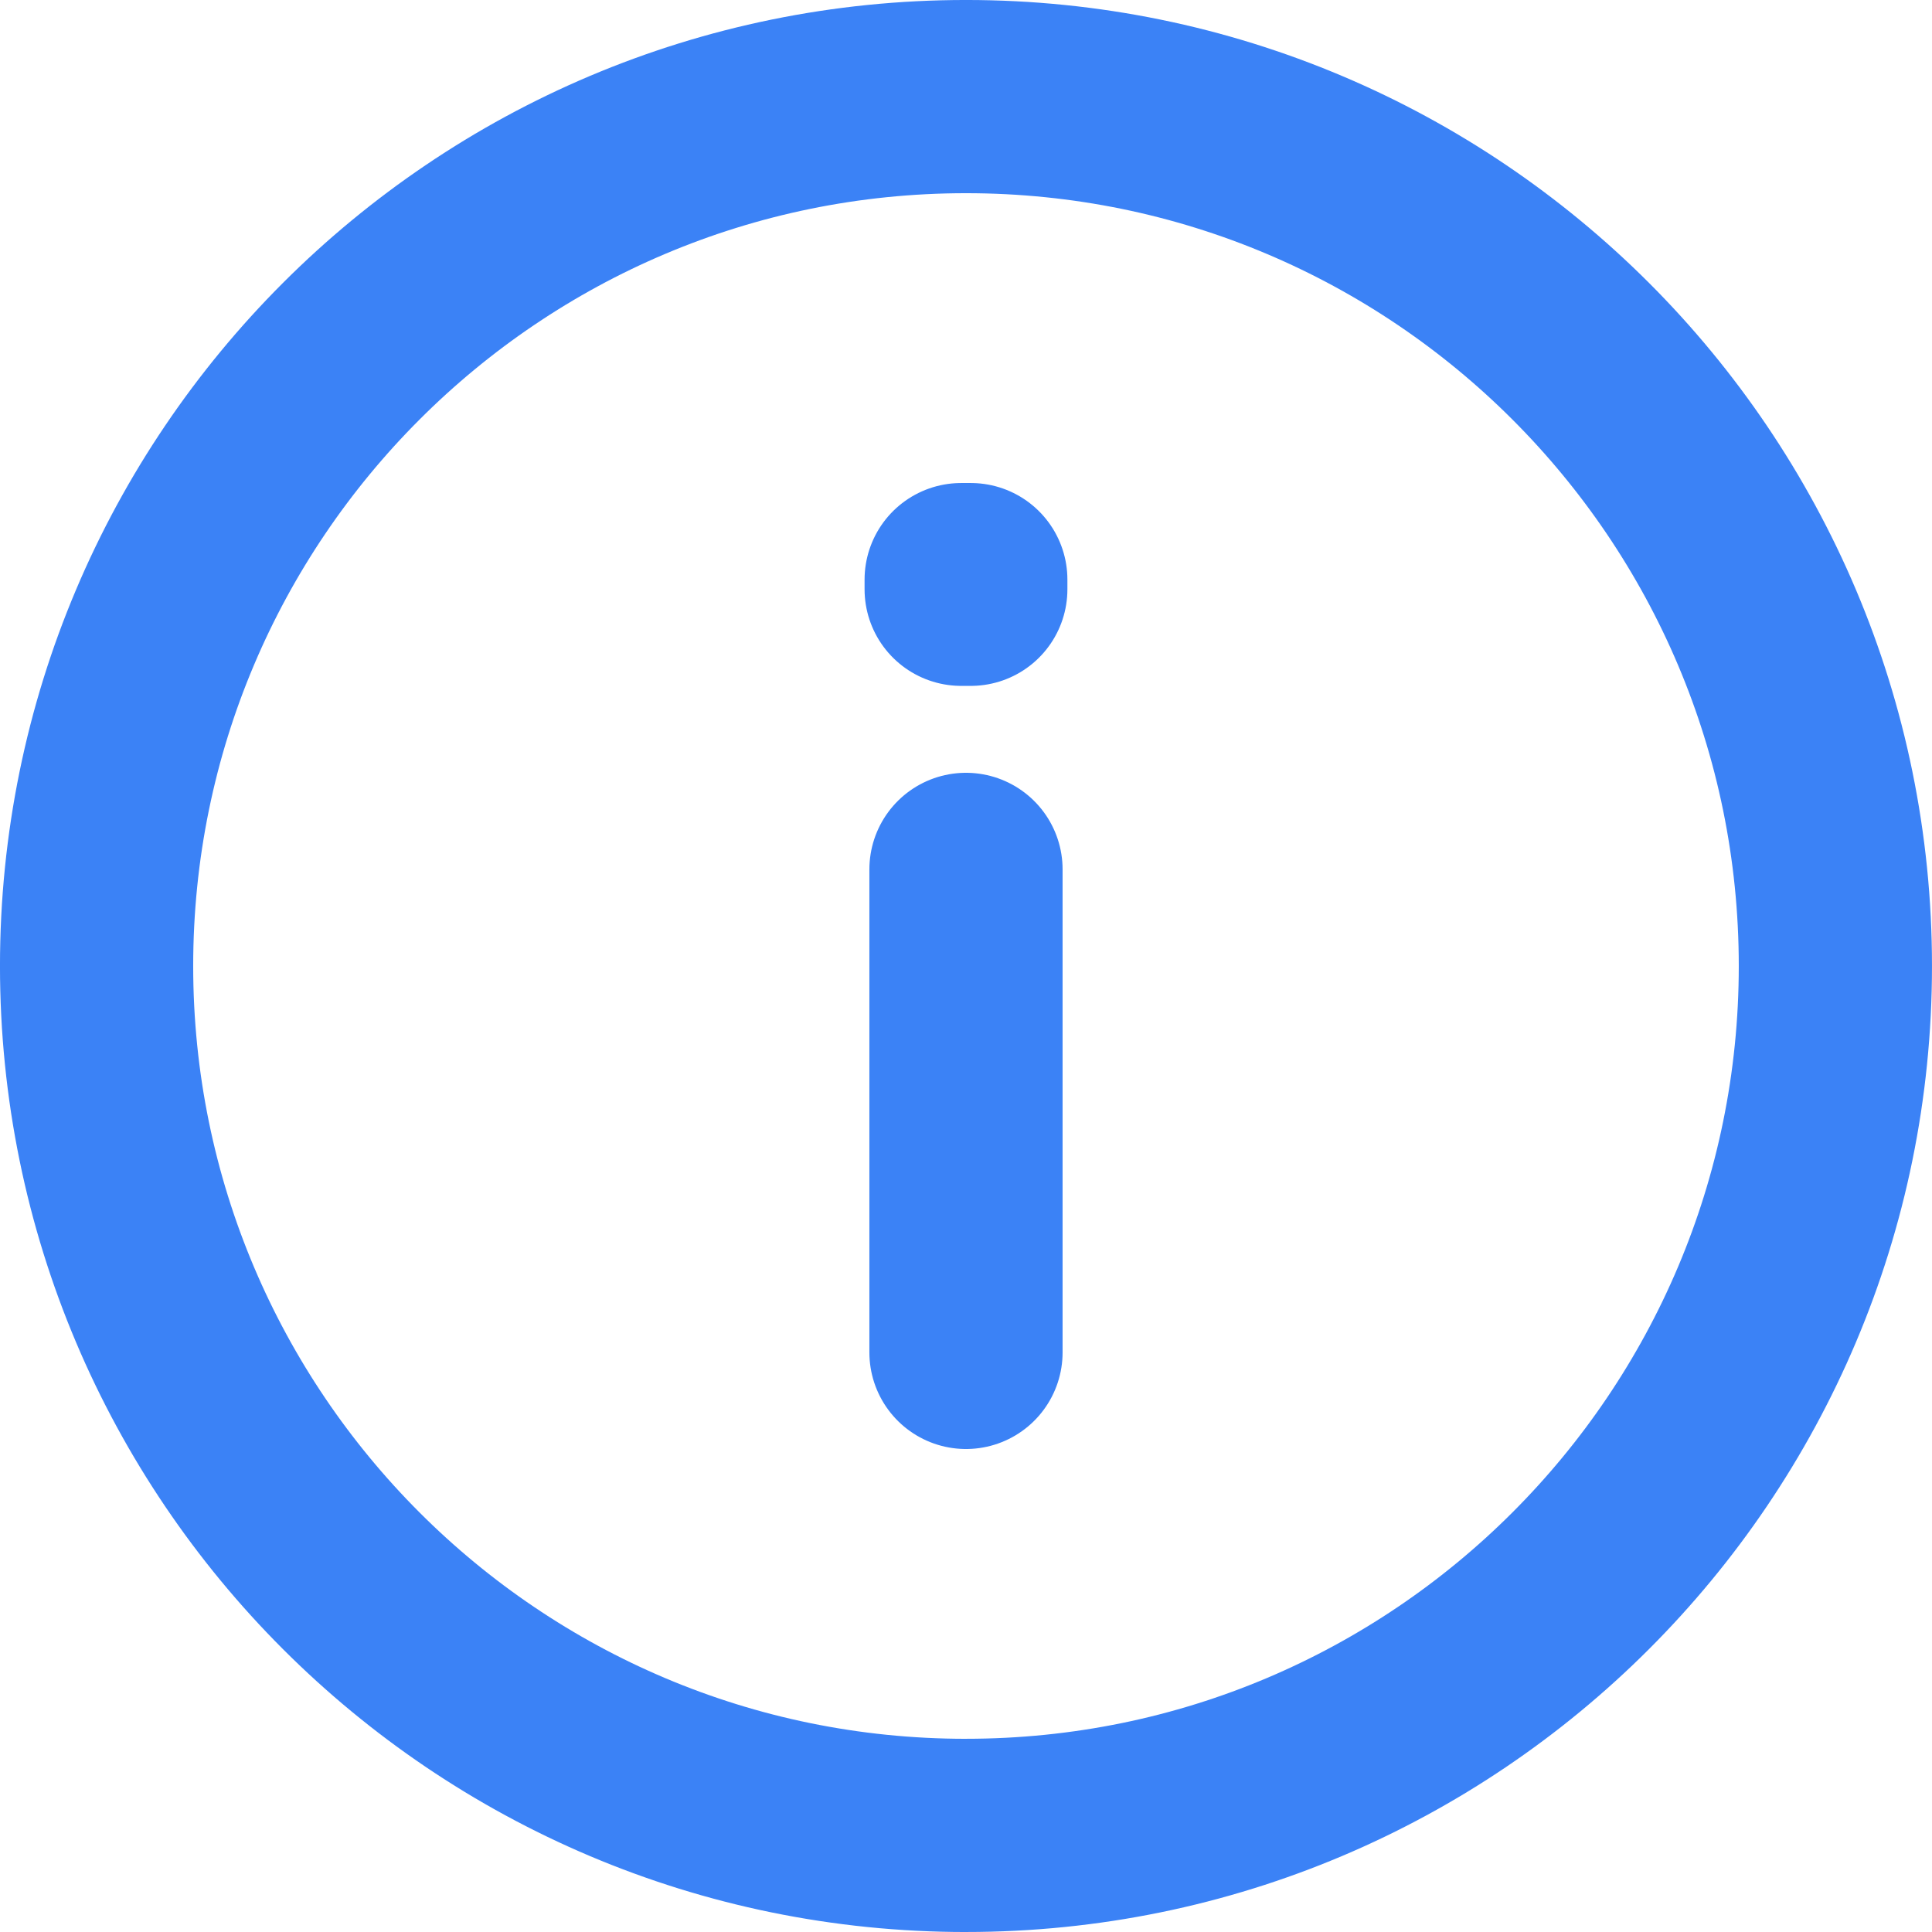 <?xml version="1.0" encoding="UTF-8"?><svg id="Layer_1" xmlns="http://www.w3.org/2000/svg" viewBox="0 0 666.67 666.67"><defs><style>.cls-1{fill:none;stroke:#3b82f6;stroke-linecap:round;stroke-linejoin:round;stroke-width:66.67px;}</style></defs><g id="Warning_Info"><path id="Vector" class="cls-1" d="m333.33,300v166.67m0,166.67c-165.69,0-300-134.31-300-300S167.65,33.33,333.33,33.33s300,134.31,300,300-134.31,300-300,300Zm1.66-433.33v3.33h-3.32s0-3.33,0-3.33h3.32Z"/></g></svg>